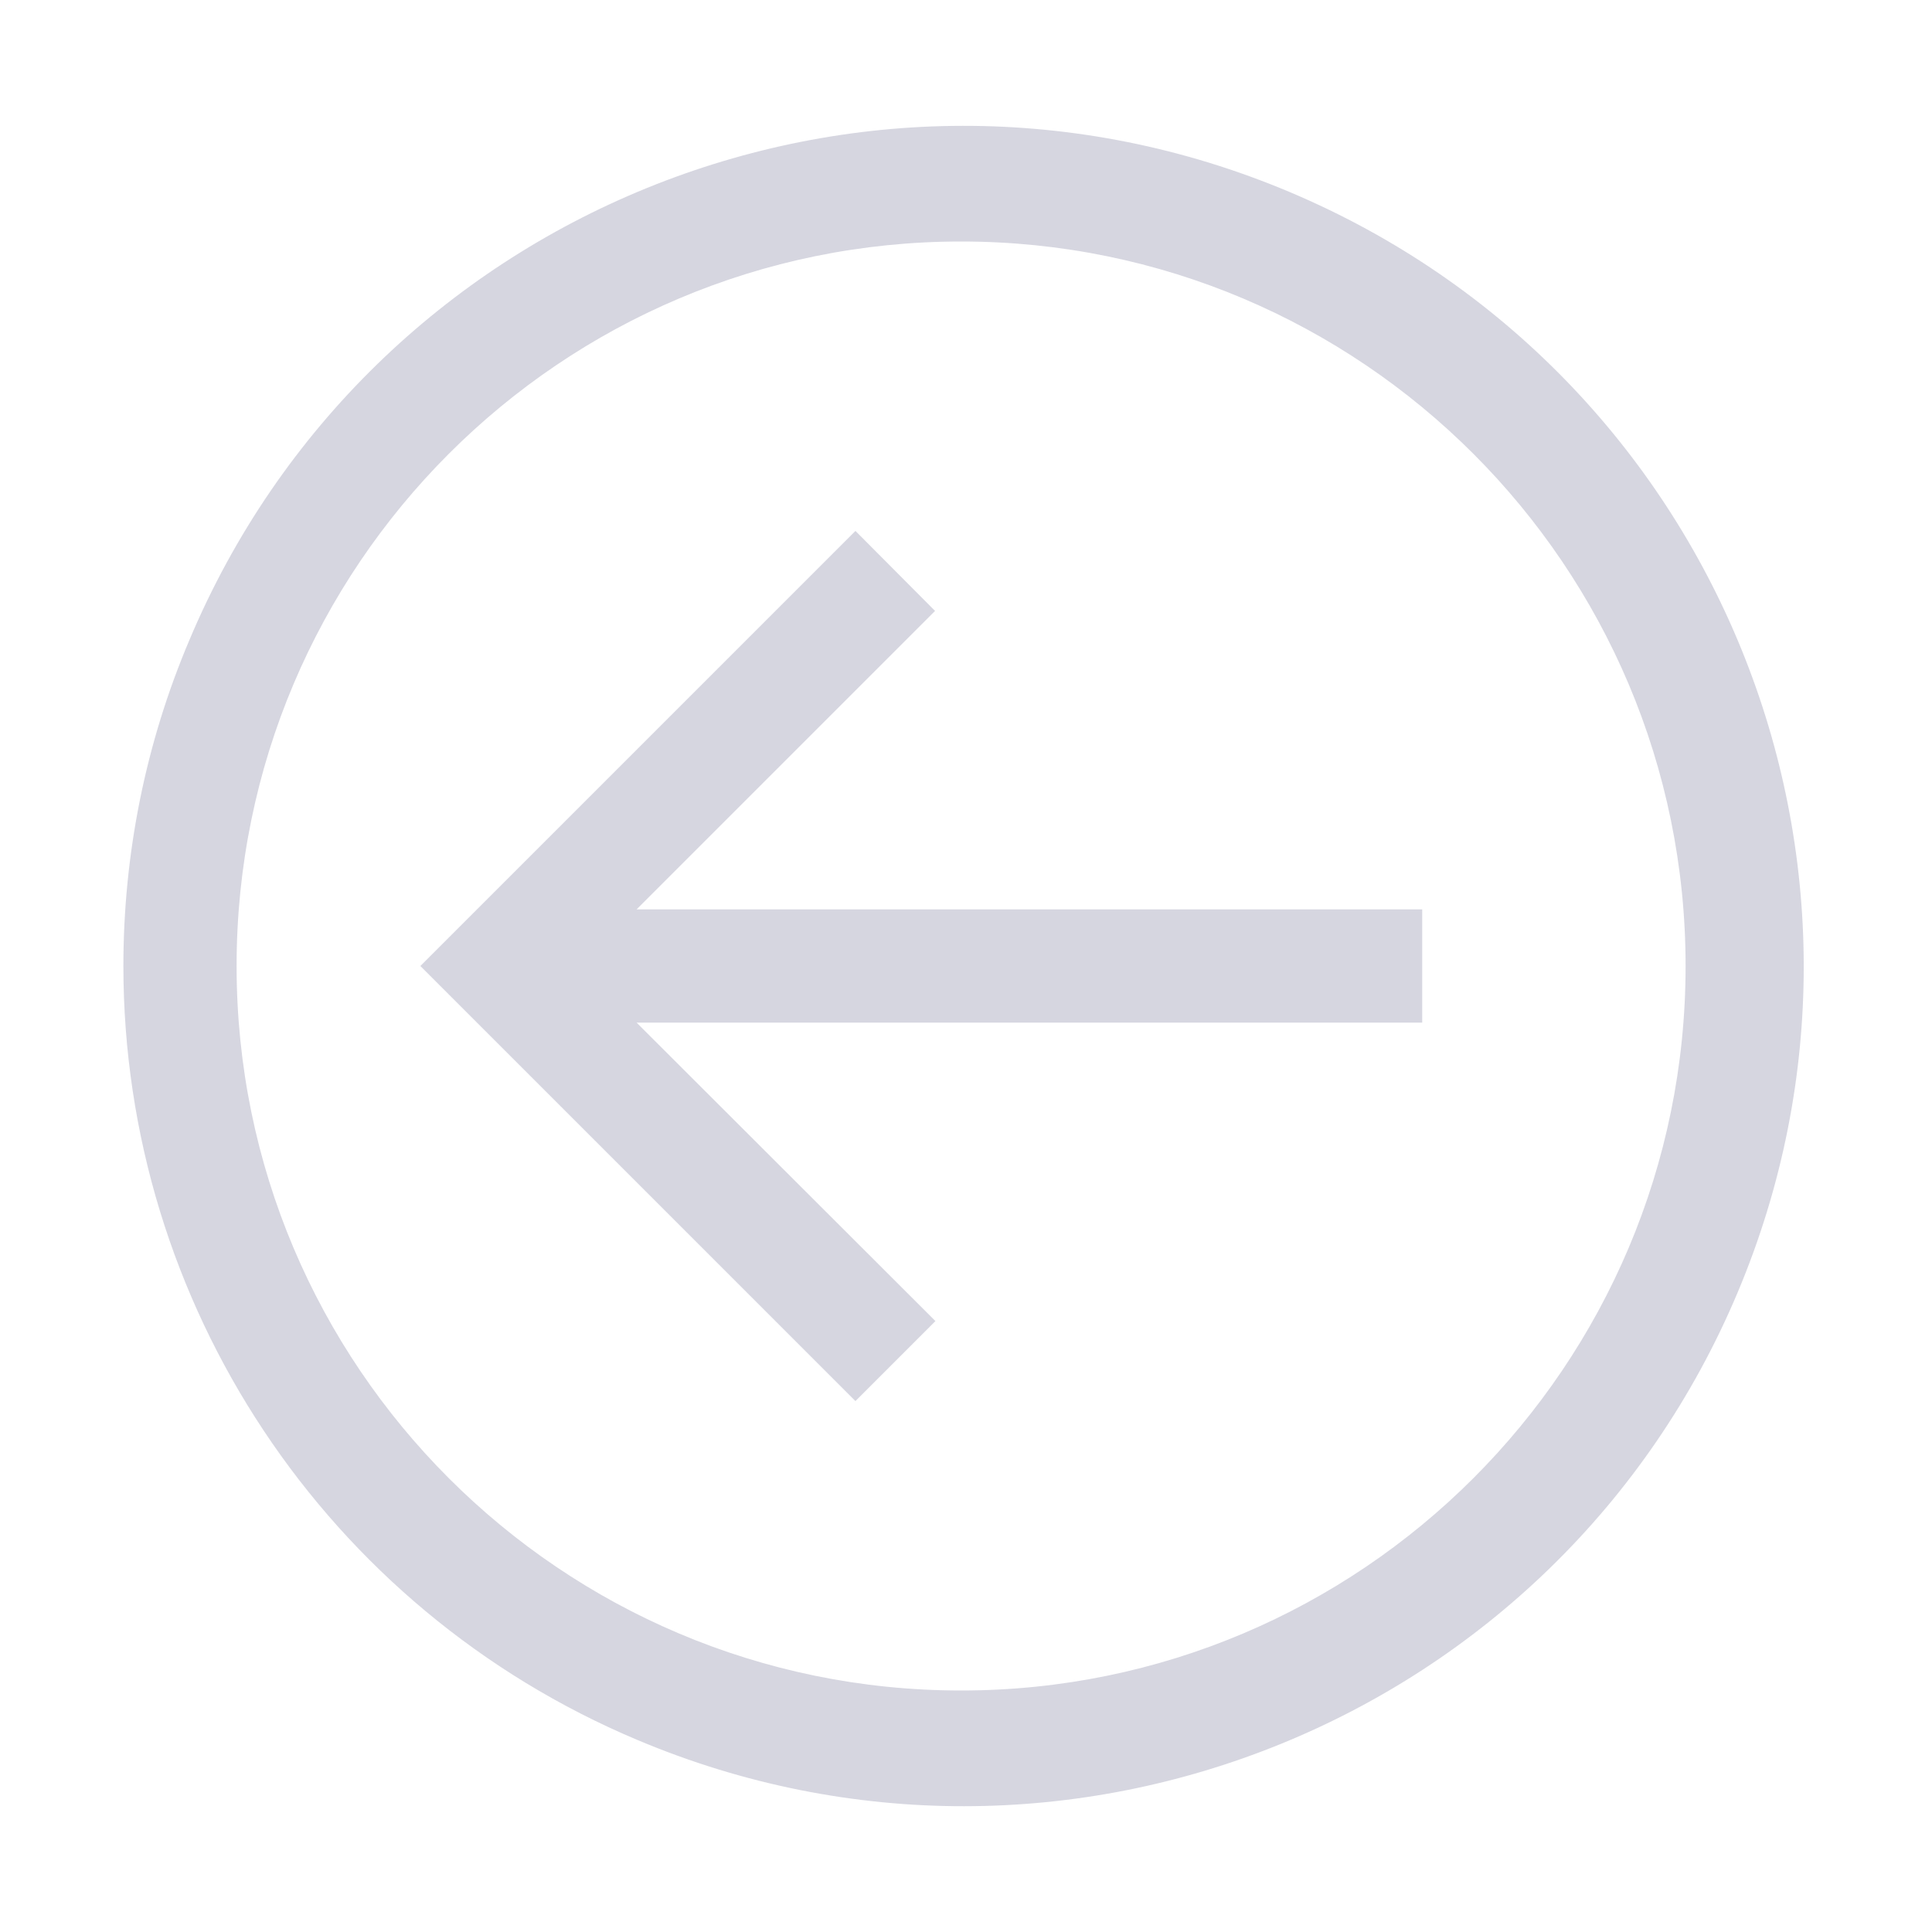 <?xml version="1.0" ?><svg id="Layer_1" style="enable-background:new 0 0 512 512;" version="1.1" viewBox="0 0 512 512" xml:space="preserve" xmlns="http://www.w3.org/2000/svg" xmlns:xlink="http://www.w3.org/1999/xlink"><path d="M50.2,169.6C97.9,56.3,228.5,3.1,341.8,50.9s166.4,178.3,118.7,291.6S282.2,508.9,168.9,461.1  C86.4,426.4,32.7,345.5,32.7,256C32.7,226.3,38.6,196.9,50.2,169.6z M254.7,448c106,0,192-86,192-192s-86-192-192-192  s-192,86-192,192S148.7,448,254.7,448z M226.7,140.7L111.4,256l115.3,115.3l21.2-21.2L168.7,271h208.2v-30H168.7l79.1-79.1  L226.7,140.7z" fill="rgb(214, 214, 224)"/></svg>